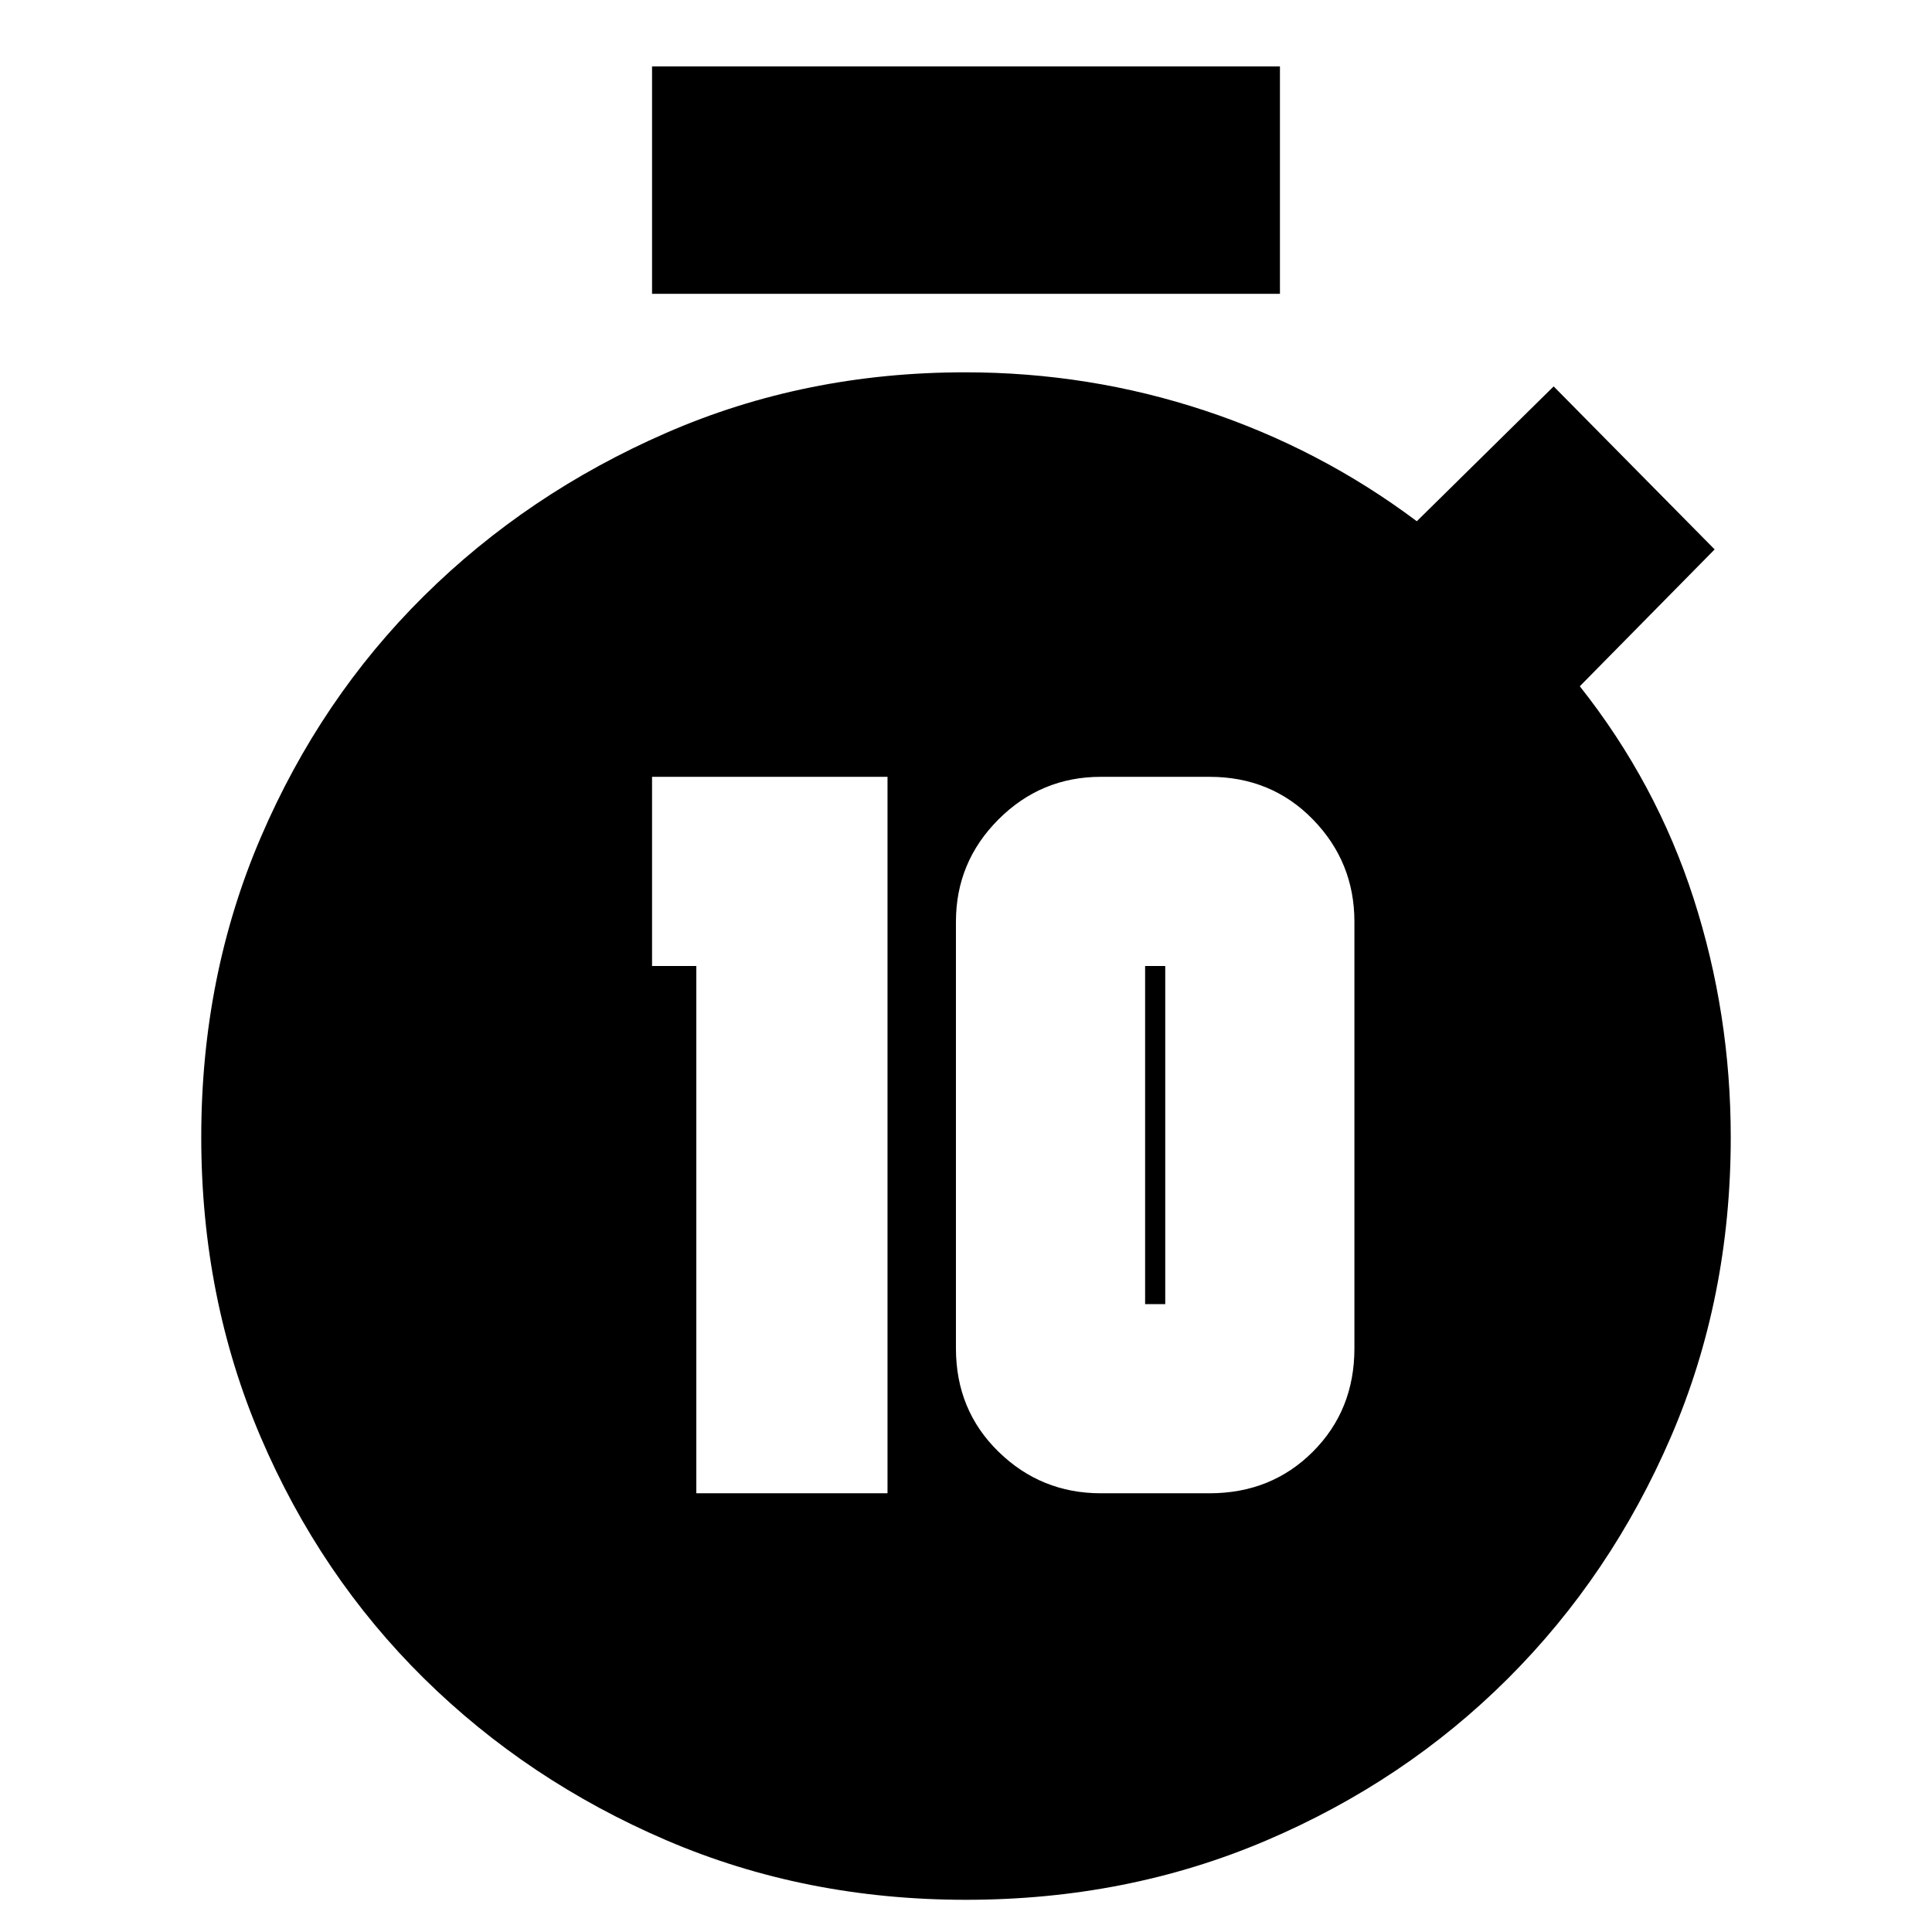 <svg xmlns="http://www.w3.org/2000/svg" height="20" viewBox="0 -960 960 960" width="20"><path d="M346-218h95v-356H324v94h22v262Zm201 0h54q30.7 0 51.35-20.65Q673-259.3 673-290v-212q0-29.7-20.65-50.85Q631.7-574 601-574h-54q-29.7 0-50.85 21.15Q475-531.7 475-502v212q0 30.7 21.15 51.35Q517.3-218 547-218Zm22-94v-168h10v168h-10ZM324-814v-113h312v113H324ZM480-16q-80 0-148.93-29.6-68.93-29.61-120.5-80.5Q159-177 129.5-246 100-315 100-395t29.59-148.95q29.59-68.96 81.05-119.91 51.45-50.96 120.41-81.05Q400-775 479.56-775q61.69 0 119.06 19Q656-737 704-701l68-67 80 81-67 68q38 48 56.5 105.31T860-394.86q0 79.86-29.71 148.79-29.72 68.92-81 120.11-51.28 51.18-120.28 80.57Q560-16 480-16Z"/></svg>